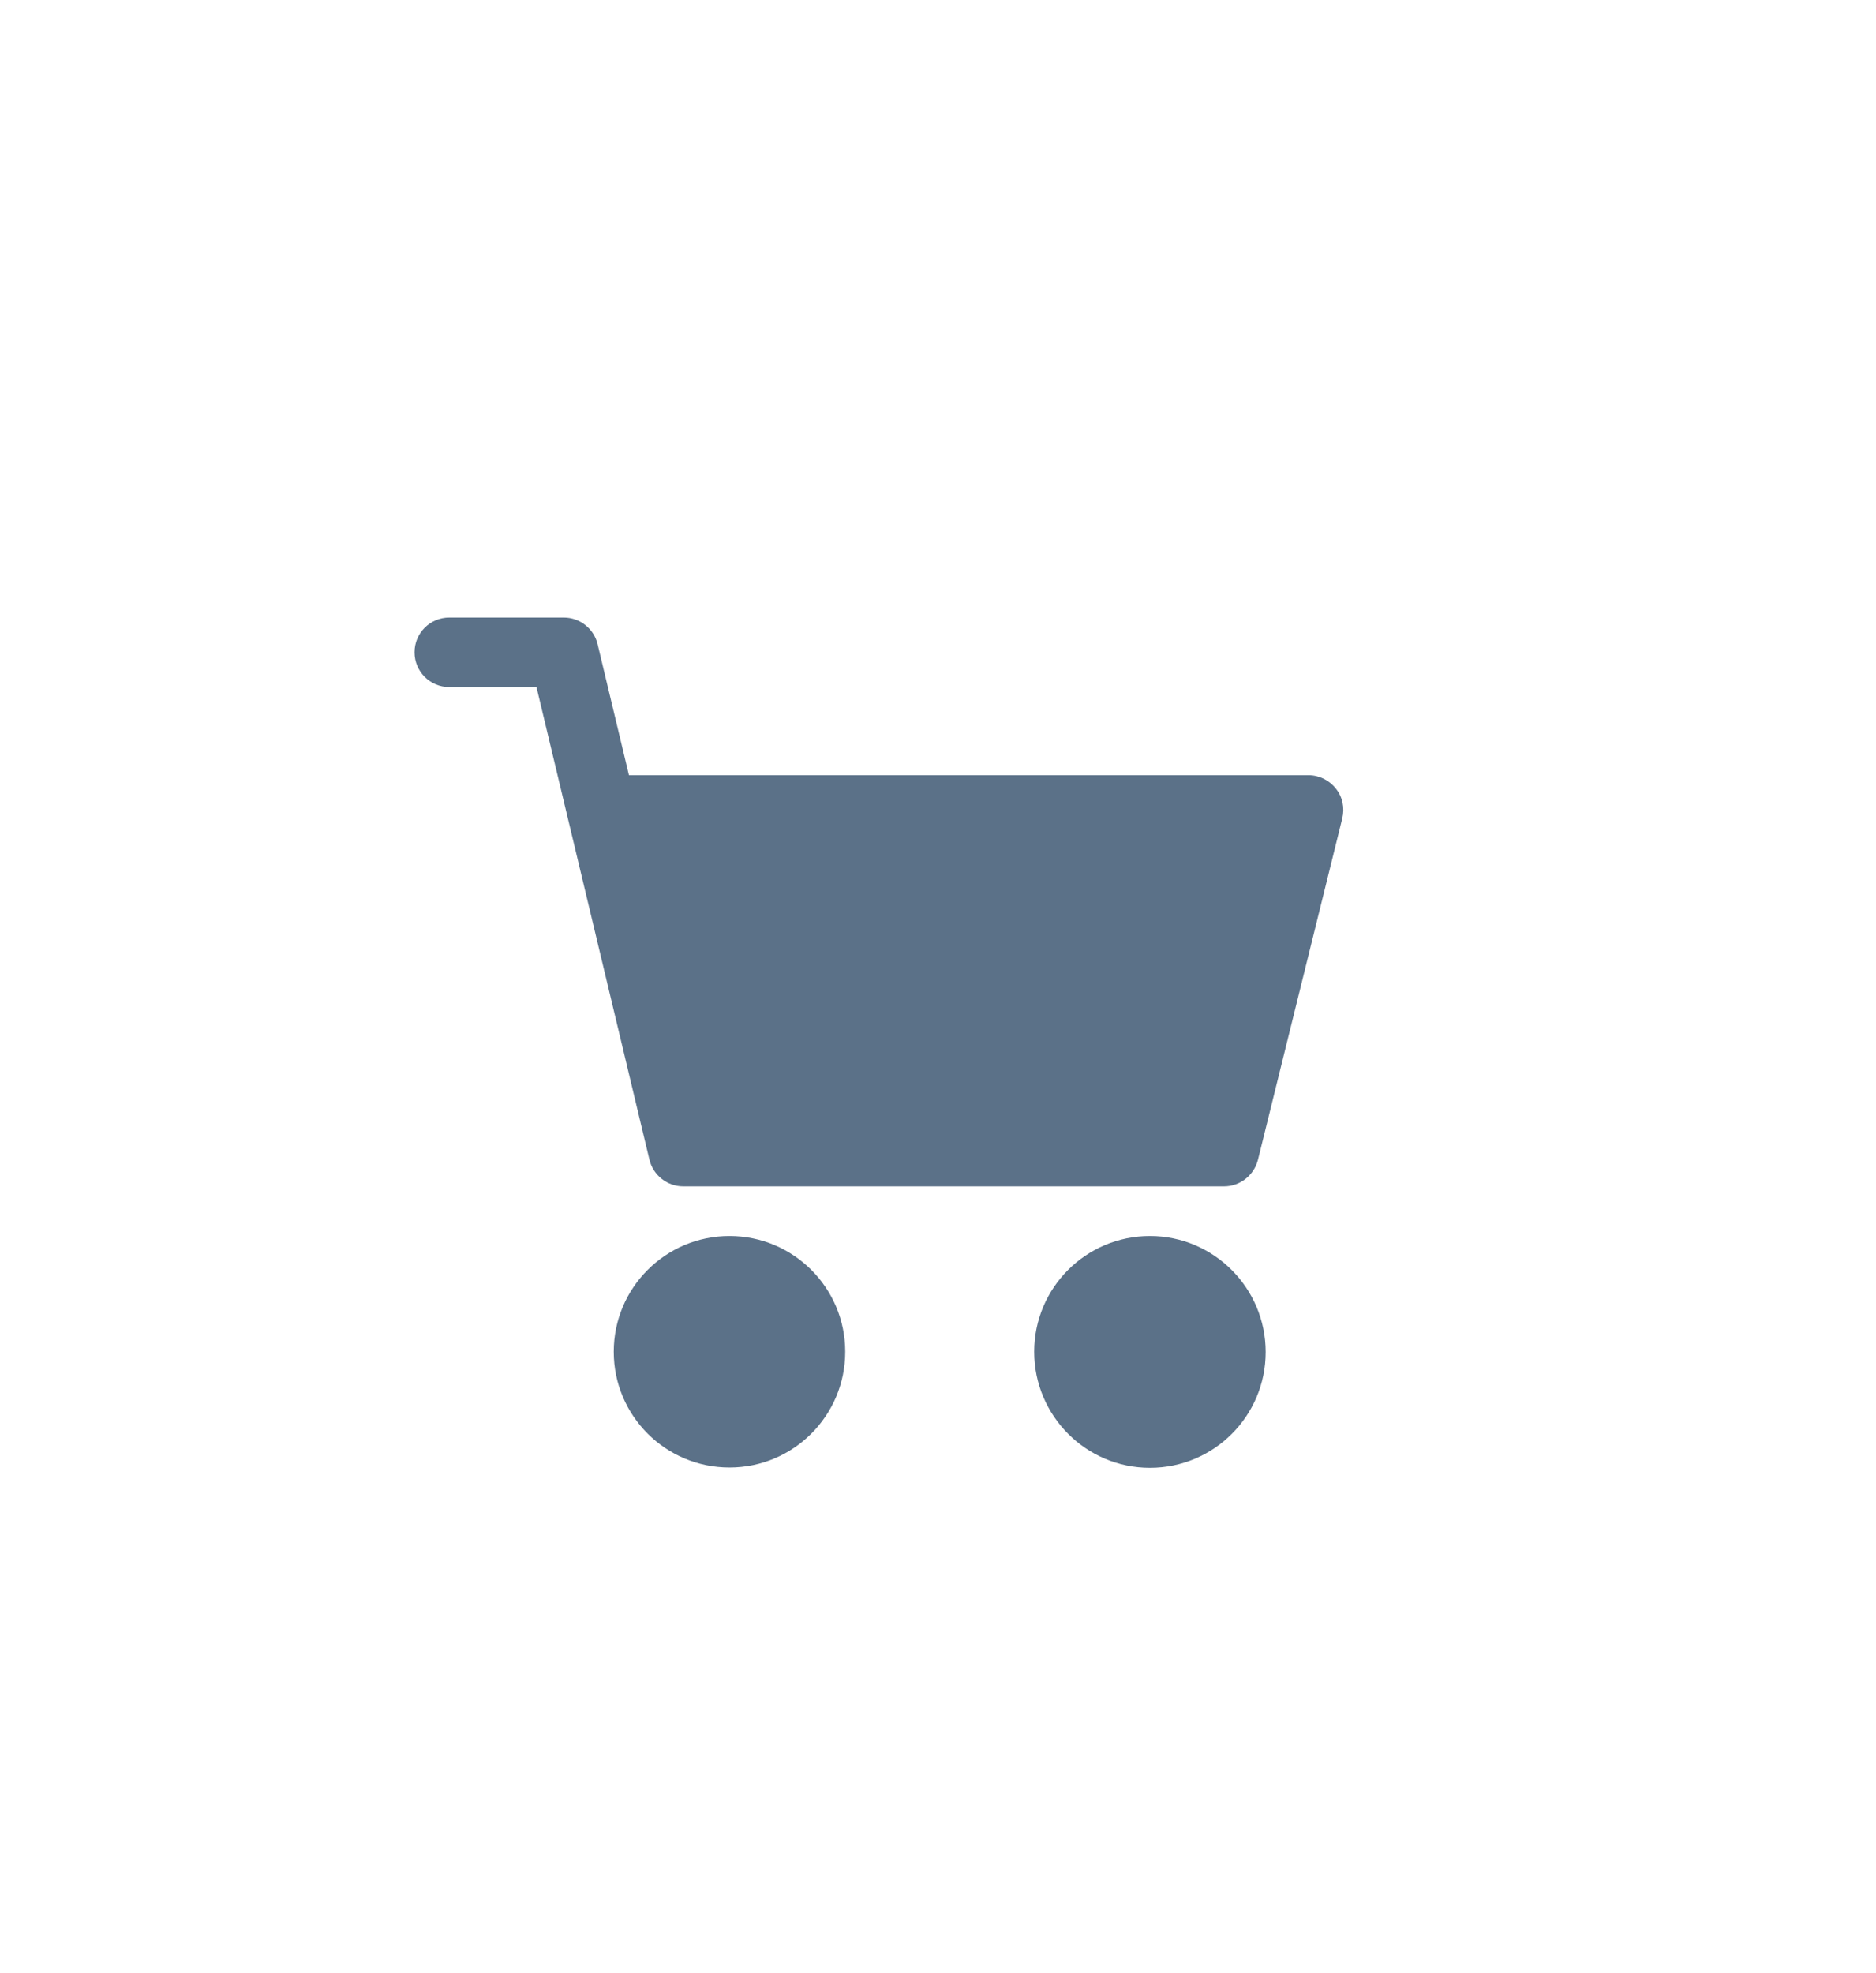 <?xml version="1.0" encoding="utf-8"?>
<!-- Generator: Adobe Illustrator 27.2.0, SVG Export Plug-In . SVG Version: 6.00 Build 0)  -->
<svg version="1.1" id="Ebene_1" xmlns="http://www.w3.org/2000/svg" xmlns:xlink="http://www.w3.org/1999/xlink" x="0px" y="0px"
	 viewBox="0 0 60.46 63.58" style="enable-background:new 0 0 60.46 63.58;" xml:space="preserve">
<style type="text/css">
	.st0{fill:#EDEDED;}
	.st1{opacity:0.1;fill:#546579;stroke:#60748C;stroke-width:1.025;stroke-miterlimit:10;}
	.st2{opacity:0.1;fill:#546579;stroke:#282F39;stroke-width:1.025;stroke-miterlimit:10;}
	.st3{opacity:0.1;fill:#546579;stroke:#546579;stroke-width:1.025;stroke-miterlimit:10;}
	.st4{fill:#60748C;stroke:#60748C;stroke-width:0.949;stroke-miterlimit:10;}
	.st5{fill:#282F39;}
	.st6{fill:#FFFFFF;}
	.st7{fill:#45AD4B;stroke:#45AD4B;stroke-width:0.898;stroke-miterlimit:10;}
	.st8{fill:#6DC5D8;stroke:#6DC5D8;stroke-width:0.949;stroke-miterlimit:10;}
	.st9{fill:#282F39;stroke:#FFFFFF;stroke-width:1.044;stroke-miterlimit:10;}
	.st10{fill:#45AD4B;stroke:#45AD4B;stroke-width:0.949;stroke-miterlimit:10;}
	.st11{fill:#A4C748;}
	.st12{fill:#45AD4B;stroke:#45AD4B;stroke-width:0.912;stroke-miterlimit:10;}
	.st13{fill:#C1252D;stroke:#C1252D;stroke-width:0.949;stroke-miterlimit:10;}
	.st14{fill:#C1252D;}
	.st15{fill:#C1252D;stroke:#C1252D;stroke-width:1.034;stroke-miterlimit:10;}
	.st16{fill:#C1252D;stroke:#C1252D;stroke-width:0.883;stroke-miterlimit:10;}
	.st17{fill:none;stroke:#282F39;stroke-width:2;stroke-linecap:round;stroke-linejoin:round;stroke-miterlimit:10;}
	.st18{fill:#45AD4B;}
	.st19{fill:#45AB4B;}
	.st20{fill:#60748C;}
	.st21{fill:#6DC5D8;}
	.st22{opacity:0.1;}
	.st23{fill:#5B7188;}
	.st24{fill:#97A2AF;}
	.st25{fill:#BABBBC;}
	.st26{fill:#5B7185;}
	.st27{fill:#A0C348;}
	.st28{fill:#45A84B;}
	.st29{fill:#BC252D;}
	.st30{fill:#6DC0D3;}
	.st31{fill:none;stroke:#C7D3D7;stroke-miterlimit:10;}
	.st32{opacity:0.1;fill:#757577;}
	.st33{fill:none;stroke:#FFFFFF;stroke-miterlimit:10;}
	.st34{opacity:0.6;}
	.st35{fill:#F1F3F4;}
	.st36{fill:none;stroke:#F1F3F4;stroke-miterlimit:10;}
	.st37{fill:#E8EAED;}
	.st38{fill:#F1F1F1;}
	.st39{fill:#646768;}
	.st40{opacity:0.25;fill:#757577;}
	.st41{fill:none;stroke:#6DC5D8;stroke-width:3;stroke-miterlimit:10;}
	.st42{fill:none;stroke:#C1252D;stroke-width:3;stroke-miterlimit:10;}
	.st43{fill:none;stroke:#45AD4B;stroke-width:3;stroke-miterlimit:10;}
	.st44{fill:#E7E7E7;}
	.st45{clip-path:url(#SVGID_00000170980295738017243370000017256754168549322923_);}
	.st46{clip-path:url(#SVGID_00000170980295738017243370000017256754168549322923_);fill:#F1F1F1;}
	.st47{clip-path:url(#SVGID_00000013189887112554669190000011855514728103906462_);}
	.st48{fill:#FEF9E8;}
	.st49{fill:#CEEAD6;}
	.st50{fill:#FCE8E6;}
	.st51{fill:none;stroke:#9CC0F9;stroke-width:3;stroke-miterlimit:10;}
	.st52{fill:none;stroke:#9CC0F9;stroke-miterlimit:10;}
	.st53{opacity:0.5;fill:#757577;}
	.st54{clip-path:url(#SVGID_00000170980295738017243370000017256754168549322923_);fill:#FFFFFF;}
	.st55{fill:none;stroke:#C1252D;stroke-width:9;stroke-miterlimit:10;}
	.st56{fill:none;stroke:#E7E7E7;stroke-width:9;stroke-miterlimit:10;}
	.st57{fill:none;stroke:#FFFFFF;stroke-width:3;stroke-miterlimit:10;}
	.st58{fill:none;stroke:#45AD4B;stroke-width:9;stroke-miterlimit:10;}
	.st59{fill:none;stroke:#6DC5D8;stroke-width:1.5;stroke-miterlimit:10;}
	.st60{opacity:0.25;clip-path:url(#SVGID_00000170980295738017243370000017256754168549322923_);fill:#757577;}
	.st61{fill:#292929;}
	.st62{fill-rule:evenodd;clip-rule:evenodd;}
	.st63{fill:#FF7578;}
	.st64{fill:#FFC9CA;}
	.st65{fill:#173042;}
	.st66{fill:#946B6B;}
	.st67{fill:none;}
	.st68{fill:#FFFFFF;stroke:#FFFFFF;stroke-width:7;stroke-miterlimit:10;}
	.st69{fill:#444444;}
	.st70{fill:#F73103;}
	.st71{fill:#FFBB39;}
	.st72{fill:#398229;}
	.st73{fill:#DE0505;}
	.st74{fill:#FF804E;}
	.st75{fill:#7ED668;}
	.st76{fill:#BF252D;}
	.st77{fill:#D4894D;}
	.st78{fill:#AD5512;}
	.st79{fill:#FF00FF;}
	.st80{fill:#FF3D75;}
	.st81{fill:#F28E1E;}
	.st82{fill:#2B6E53;}
	.st83{fill:#399150;}
	.st84{fill:#6A4A1D;}
	.st85{clip-path:url(#SVGID_00000106863275003750878480000001898874944778469566_);}
	.st86{clip-path:url(#SVGID_00000183229828205665827020000014245860783326613656_);}
	.st87{fill:#333333;}
	.st88{fill:url(#SVGID_00000031165255695014174390000009782125120908928155_);}
	.st89{fill:url(#SVGID_00000159443445166180167590000013175090302636348571_);}
	.st90{opacity:0.08;}
	.st91{fill:url(#SVGID_00000002381394559012874590000001185718458100555673_);}
	.st92{fill:#FCEED7;}
	.st93{fill:#FBD18B;}
	.st94{fill:#DEE1E5;}
	.st95{fill:#ED8D80;}
	.st96{fill:#E97361;}
	.st97{fill:#AE5649;}
	.st98{fill:#CACED5;}
	.st99{fill:#A8B0BB;}
	.st100{fill:#CACFD7;}
	.st101{fill:#EABF9A;}
	.st102{fill:#E4E7EB;}
	.st103{fill:#69D4F2;}
	.st104{fill:#B2DB7F;}
	.st105{fill:#9ED268;}
	.st106{fill:#F8F8F8;}
	.st107{fill:#F0F0F0;}
	.st108{fill:#738DBD;}
	.st109{fill:#E46D67;}
	.st110{fill:#24C1F0;}
	.st111{fill:#36B183;}
	.st112{fill:#FFB866;}
	.st113{fill:#FFD873;}
	.st114{fill-rule:evenodd;clip-rule:evenodd;fill:#485156;}
	.st115{fill:#58595B;}
	.st116{fill:#BF252D;stroke:#BF252D;stroke-width:2;stroke-miterlimit:10;}
	.st117{fill:#FFFFFF;stroke:#BF252D;stroke-width:4;stroke-linecap:round;stroke-linejoin:round;stroke-miterlimit:10;}
	.st118{fill-rule:evenodd;clip-rule:evenodd;fill:#BF252D;}
	.st119{fill:none;stroke:#FFFFFF;stroke-miterlimit:10;stroke-dasharray:1.011,1.011;}
	.st120{fill:none;stroke:#45AD4B;stroke-width:4;stroke-miterlimit:10;}
	.st121{fill:none;stroke:#C1252D;stroke-width:4;stroke-miterlimit:10;}
	.st122{opacity:0.2;fill:#45AD4B;}
	.st123{opacity:0.6;fill:#45AD4B;}
	.st124{fill:#44A049;}
	.st125{fill:#1A1A1A;}
	.st126{fill:#A3C648;}
	.st127{fill:#6DC3D6;}
	.st128{clip-path:url(#SVGID_00000145747432625585745300000005221305689576883353_);}
	.st129{opacity:0.5;fill:#45AD4B;}
	.st130{opacity:0.2;fill:#E7E7E7;}
	.st131{opacity:0.5;fill:#E7E7E7;}
	.st132{opacity:0.5;fill:#FFFFFF;}
	.st133{opacity:0.2;fill:#6DC5D8;}
	.st134{fill:none;stroke:#FFFFFF;stroke-width:2.5;stroke-miterlimit:10;}
	.st135{fill:none;stroke:#BF252D;stroke-width:5;stroke-miterlimit:10;}
	.st136{fill:#BF252D;stroke:#FFFFFF;stroke-width:3;stroke-miterlimit:10;}
	.st137{fill:#FFFFFF;stroke:#FFFFFF;stroke-width:5.5;stroke-miterlimit:10;}
	.st138{fill:none;stroke:#BF252D;stroke-width:3;stroke-miterlimit:10;}
	.st139{fill:#BF252D;stroke:#FFFFFF;stroke-width:4.5;stroke-miterlimit:10;}
	.st140{fill:#BF252D;stroke:#FFFFFF;stroke-miterlimit:10;}
	.st141{fill:#F7E921;}
	.st142{fill:#6E81B5;}
	.st143{fill:#466087;}
	.st144{fill:#FFAEA8;}
	.st145{fill:#FFE152;}
	.st146{fill:#96C869;}
	.st147{fill:#ADB3BD;}
	.st148{fill:#CACED8;}
	.st149{fill:#40CAEF;}
	.st150{fill:#276F80;}
	.st151{fill:#878F9E;}
	.st152{fill:#EEF0F3;}
	.st153{fill:#1E505B;}
	.st154{fill:#9C80EA;}
	.st155{fill:#FAC955;}
	.st156{clip-path:url(#SVGID_00000165199053121394143830000006410169388635380629_);}
	.st157{fill:#E5EAEB;}
	.st158{fill:#ADB4B9;}
	.st159{fill:#495D72;}
	.st160{fill:#28384C;}
	.st161{fill:#E9B816;}
	.st162{fill:#DB352E;}
	.st163{fill:#366DB4;}
	.st164{fill:#753489;}
	.st165{fill:#57A9BF;}
	.st166{fill:#25AC86;}
	.st167{fill:#F56363;}
	.st168{fill:#BD5A45;}
	.st169{fill:#F0EABD;}
	.st170{fill:#EB8819;}
	.st171{fill:#C3411E;}
	.st172{fill:#205B75;}
	.st173{fill:#C8D9E8;}
	.st174{fill:#A9B9CA;}
	.st175{fill:#114559;}
	.st176{fill:#DFE8F2;}
	.st177{fill:#E3B933;}
	.st178{fill:#E96374;}
	.st179{fill:#80EAFF;}
	.st180{fill:#FFFFFF;stroke:#C1252D;stroke-width:7;stroke-miterlimit:10;}
	.st181{fill:#FFFFFF;stroke:#45AD4B;stroke-width:7;stroke-miterlimit:10;}
	.st182{fill:#B4BCBD;}
	.st183{fill:#CED7DA;}
	.st184{fill:none;stroke:#45AD4B;stroke-width:2;stroke-miterlimit:10;}
	.st185{fill:#6DC3D6;stroke:#FFFFFF;stroke-width:0.1;stroke-miterlimit:10;}
	.st186{fill:#C1252D;stroke:#FFFFFF;stroke-width:0.1;stroke-miterlimit:10;}
	.st187{fill:#A3C648;stroke:#FFFFFF;stroke-width:0.1;stroke-miterlimit:10;}
	.st188{fill:#45AB4B;stroke:#FFFFFF;stroke-width:0.1;stroke-miterlimit:10;}
	.st189{fill:none;stroke:#60748C;stroke-linecap:round;stroke-linejoin:round;stroke-miterlimit:10;stroke-dasharray:2,4;}
	.st190{fill:#F0F0F0;stroke:#C1252D;stroke-width:7;stroke-miterlimit:10;}
	.st191{fill:#F0F0F0;stroke:#45AD4B;stroke-width:7;stroke-miterlimit:10;}
	.st192{opacity:0.3;}
	.st193{opacity:0.3;fill:#5B7188;}
	.st194{fill:#EDEDED;stroke:#C1252D;stroke-width:6;stroke-miterlimit:10;}
	.st195{fill:#5B7188;stroke:#EDEDED;stroke-miterlimit:10;}
	.st196{fill:#EDEDED;stroke:#45AD4B;stroke-width:6;stroke-miterlimit:10;}
	.st197{fill:#FFFFFF;stroke:#C1252D;stroke-width:6;stroke-miterlimit:10;}
	.st198{fill:#FFFFFF;stroke:#45AD4B;stroke-width:6;stroke-miterlimit:10;}
	.st199{fill:none;stroke:#6DC5D8;stroke-linecap:round;stroke-linejoin:round;}
	.st200{fill:none;stroke:#6DC5D8;stroke-linecap:round;stroke-linejoin:round;stroke-dasharray:4.894,7.83;}
	.st201{fill:none;stroke:#6DC5D8;stroke-linecap:round;stroke-linejoin:round;stroke-dasharray:5.132,8.211;}
	.st202{fill:none;stroke:#6DC5D8;stroke-linecap:round;stroke-linejoin:round;stroke-miterlimit:10;stroke-dasharray:5,8;}
	.st203{fill:#45AC4B;}
	.st204{fill:#C0252D;}
	.st205{fill:#6DC4D7;}
	.st206{fill:#5B7189;}
	.st207{fill:none;stroke:#60748C;stroke-width:1.5;stroke-miterlimit:10;}
	.st208{opacity:0.4;}
	.st209{fill:none;stroke:#60748C;stroke-width:2;stroke-linecap:round;stroke-linejoin:round;stroke-miterlimit:10;}
	.st210{opacity:0.54;fill:#FFFFFF;}
	.st211{clip-path:url(#SVGID_00000016065011136829050160000018101855660644406688_);}
	.st212{opacity:0.5;fill:#5B7188;}
	.st213{opacity:0.1;fill:#60748C;}
	.st214{clip-path:url(#SVGID_00000007390940739228723750000006233415870635780756_);}
	.st215{display:none;}
	.st216{display:inline;fill:#FFFFFF;}
	.st217{display:inline;fill:#090C11;}
	.st218{display:inline;fill:#4A596E;}
	.st219{fill:#546579;}
	.st220{fill:#6F88A6;}
	.st221{opacity:0.1;fill:none;stroke:#FFFFFF;stroke-miterlimit:10;}
	.st222{display:none;fill:#6DC5D8;}
	.st223{opacity:0.45;fill:#60748C;}
	.st224{opacity:0.03;clip-path:url(#SVGID_00000164481548295950044920000008757836471266119297_);}
	.st225{clip-path:url(#SVGID_00000164481548295950044920000008757836471266119297_);}
	
		.st226{clip-path:url(#SVGID_00000164481548295950044920000008757836471266119297_);fill:#FFFFFF;stroke:#60748C;stroke-width:1.5;stroke-miterlimit:10;}
	.st227{opacity:0.4;clip-path:url(#SVGID_00000164481548295950044920000008757836471266119297_);}
	.st228{clip-path:url(#SVGID_00000050657239595236277100000014492352279299270544_);}
	.st229{opacity:0.05;clip-path:url(#SVGID_00000050657239595236277100000014492352279299270544_);}
	.st230{fill:#575756;}
	
		.st231{clip-path:url(#SVGID_00000050657239595236277100000014492352279299270544_);fill:#FFFFFF;stroke:#60748C;stroke-width:1.5;stroke-miterlimit:10;}
	.st232{opacity:0.4;clip-path:url(#SVGID_00000050657239595236277100000014492352279299270544_);}
	.st233{fill:#FFFFFF;stroke:#60748C;stroke-width:1.5;stroke-miterlimit:10;}
	.st234{fill:#A5C848;}
	.st235{opacity:0.2;}
	.st236{clip-path:url(#SVGID_00000044168788425230356950000014744533283078268568_);}
	.st237{clip-path:url(#SVGID_00000096747900739974855700000002798243037574366604_);}
	.st238{fill:none;stroke:#60748C;stroke-width:3;stroke-miterlimit:10;}
	.st239{fill:#EDEDED;stroke:#C0252D;stroke-width:3;stroke-miterlimit:10;}
	.st240{clip-path:url(#SVGID_00000160161251439610049450000005786926283411763888_);}
	.st241{opacity:0.1;fill:#546579;}
	.st242{opacity:0.05;}
	.st243{fill:#606060;}
	.st244{opacity:0.15;}
	.st245{opacity:0.5;}
	.st246{fill:#535353;}
	.st247{opacity:0.7;}
	.st248{filter:url(#Adobe_OpacityMaskFilter);}
	.st249{filter:url(#Adobe_OpacityMaskFilter_00000144332021450404210650000010136363724783432637_);}
	
		.st250{mask:url(#SVGID_00000170269176303984452420000003724917292495600525_);fill:url(#SVGID_00000049924435275902631170000007289953704684230806_);}
	.st251{filter:url(#Adobe_OpacityMaskFilter_00000012454583718570528480000002748143011955286669_);}
	.st252{filter:url(#Adobe_OpacityMaskFilter_00000039109254927365863140000015249775911268154516_);}
	
		.st253{mask:url(#SVGID_00000083770158570990832250000005639422117625664661_);fill:url(#SVGID_00000055690735219324474800000011845842602782306971_);}
	.st254{filter:url(#Adobe_OpacityMaskFilter_00000078742862048533407030000006835643383258679449_);}
	.st255{filter:url(#Adobe_OpacityMaskFilter_00000027574060500400861050000003797759693223927700_);}
	
		.st256{mask:url(#SVGID_00000145774833660766135170000002085446899723596931_);fill:url(#SVGID_00000179614529797237063470000000633480095109833618_);}
	.st257{filter:url(#Adobe_OpacityMaskFilter_00000085239629627018709350000012305306067838591636_);}
	.st258{filter:url(#Adobe_OpacityMaskFilter_00000034077453837980902550000007421222729700159121_);}
	
		.st259{mask:url(#SVGID_00000015321245522246959730000018409519621030267832_);fill:url(#SVGID_00000062881465709746514820000009794545142803632783_);}
	.st260{filter:url(#Adobe_OpacityMaskFilter_00000102538925133335312560000002398766537582677942_);}
	.st261{filter:url(#Adobe_OpacityMaskFilter_00000038383984996401626160000014287158575492929699_);}
	
		.st262{mask:url(#SVGID_00000150786733664234004040000007954556642616583337_);fill:url(#SVGID_00000000932600657023654380000000713523964107556259_);}
	.st263{filter:url(#Adobe_OpacityMaskFilter_00000130609112832238224880000007309479623902228395_);}
	.st264{filter:url(#Adobe_OpacityMaskFilter_00000000190833782710520910000008141205610630185142_);}
	
		.st265{mask:url(#SVGID_00000124135081499875861420000007626779032866770857_);fill:url(#SVGID_00000047762370631216418820000002176653259984267673_);}
	.st266{filter:url(#Adobe_OpacityMaskFilter_00000095306612044566796150000002117080684837904263_);}
	.st267{filter:url(#Adobe_OpacityMaskFilter_00000090992323083336831090000008267982231199808166_);}
	
		.st268{mask:url(#SVGID_00000149373598793131531800000014902877154588507286_);fill:url(#SVGID_00000002368643613667009350000005207938766413119631_);}
	.st269{opacity:0.8;}
	.st270{filter:url(#Adobe_OpacityMaskFilter_00000060730027524580551360000018115091373932567741_);}
	.st271{filter:url(#Adobe_OpacityMaskFilter_00000086661097279218121610000008424424769788252316_);}
	
		.st272{mask:url(#SVGID_00000055695719767749301680000012803582833569344150_);fill:url(#SVGID_00000178922729440787692040000012146624562181965494_);}
	.st273{fill:none;stroke:#1A1A1A;stroke-width:4;stroke-miterlimit:10;}
	.st274{fill:none;stroke:#60748C;stroke-width:4;stroke-miterlimit:10;}
</style>
<g>
	<g>
		<g>
			<path class="st23" d="M37.06,39.83c-2.06,0-3.73,1.67-3.73,3.73S35,47.3,37.06,47.3c2.06,0,3.73-1.67,3.73-3.73
				S39.12,39.83,37.06,39.83z"/>
		</g>
	</g>
	<g>
		<g>
			<path class="st23" d="M43.05,25.41c-0.21-0.27-0.54-0.43-0.88-0.43h-21.9l-1.01-4.22c-0.12-0.5-0.57-0.86-1.09-0.86h-3.69
				c-0.62,0-1.12,0.5-1.12,1.12s0.5,1.12,1.12,1.12h2.81l3.64,15.23c0.12,0.5,0.57,0.86,1.09,0.86h17.43c0.51,0,0.96-0.35,1.09-0.85
				l2.72-11.01C43.34,26.03,43.27,25.68,43.05,25.41z"/>
		</g>
	</g>
	<g>
		<g>
			<path class="st23" d="M23.51,39.83c-2.06,0-3.73,1.67-3.73,3.73s1.67,3.73,3.73,3.73s3.73-1.67,3.73-3.73
				S25.57,39.83,23.51,39.83z"/>
		</g>
	</g>
</g>
</svg>
